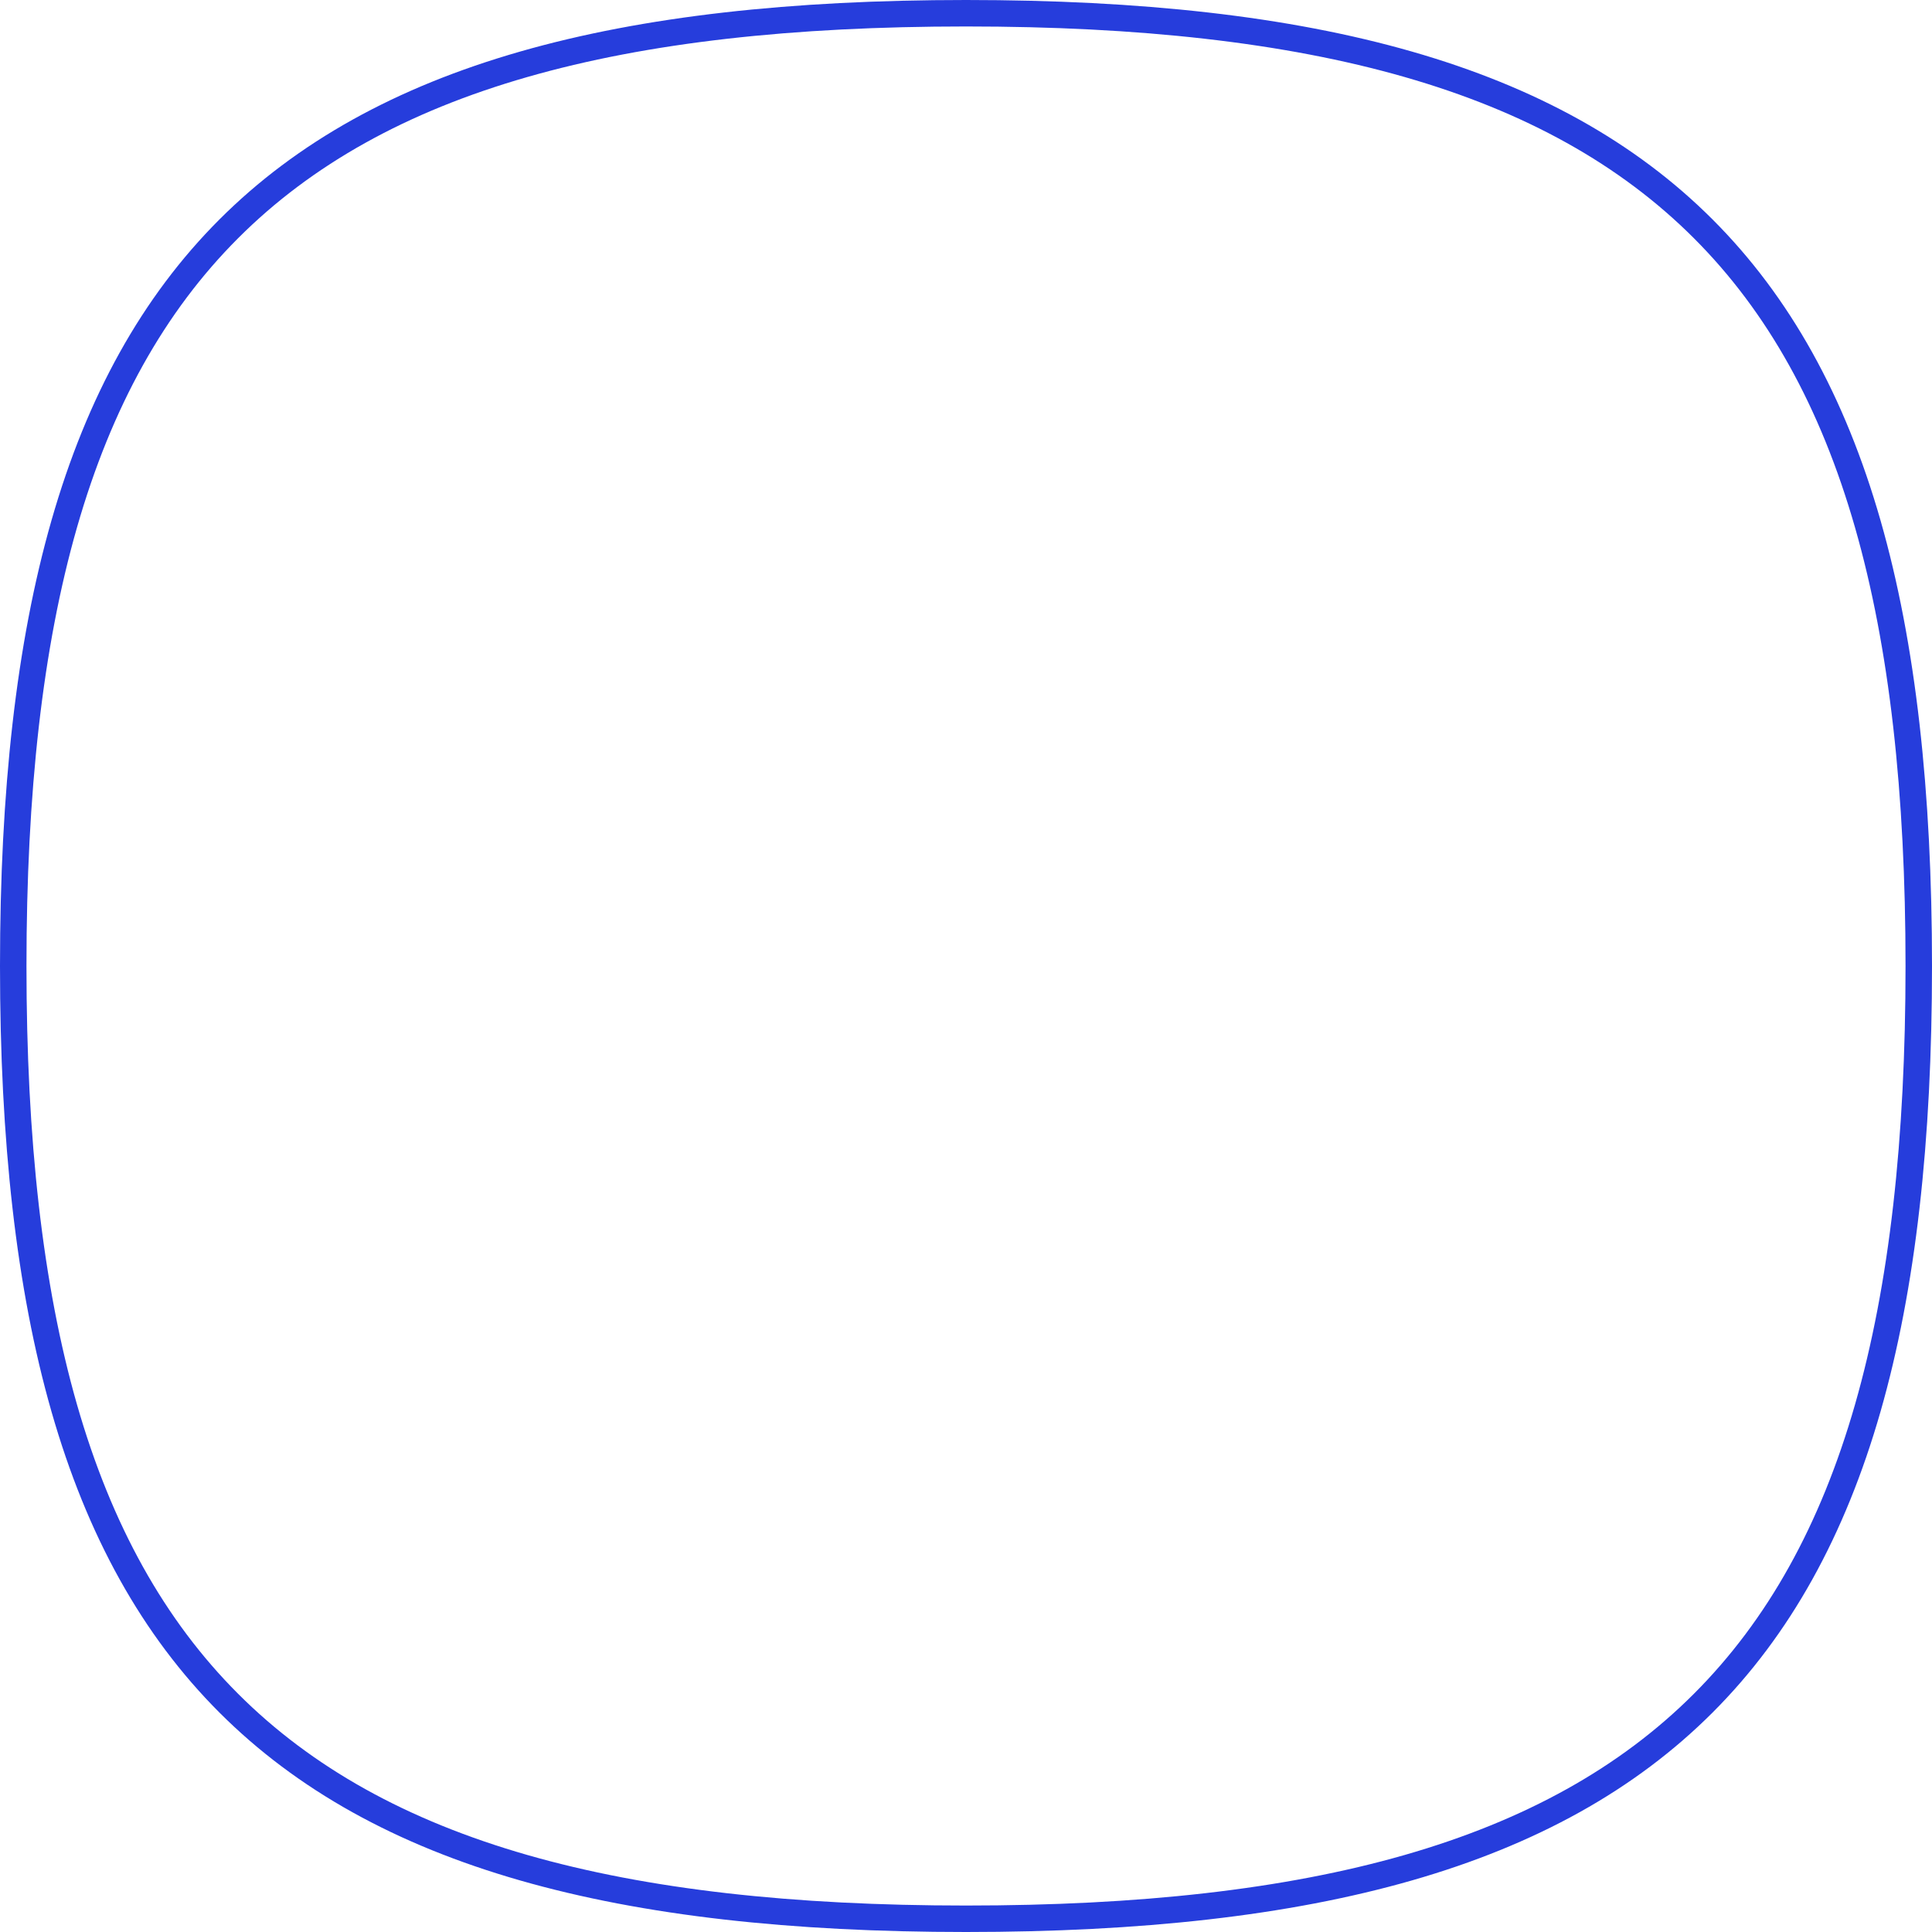<?xml version="1.0" encoding="utf-8"?>
<svg width="73px" height="73px" viewBox="0 0 73 73" version="1.1" xmlns:xlink="http://www.w3.org/1999/xlink" xmlns="http://www.w3.org/2000/svg">
  <desc>Created with Lunacy</desc>
  <g id="Group-70" transform="translate(0.5 0.5)">
    <g id="Group">
      <path d="M0 36C0 9.72 9.72 0 36 0C62.28 0 72 9.72 72 36C72 62.28 62.28 72 36 72C9.72 72 0 62.28 0 36" id="Path" fill="none" fill-rule="evenodd" stroke="#263DDC" stroke-width="1" />
    </g>
  </g>
</svg>